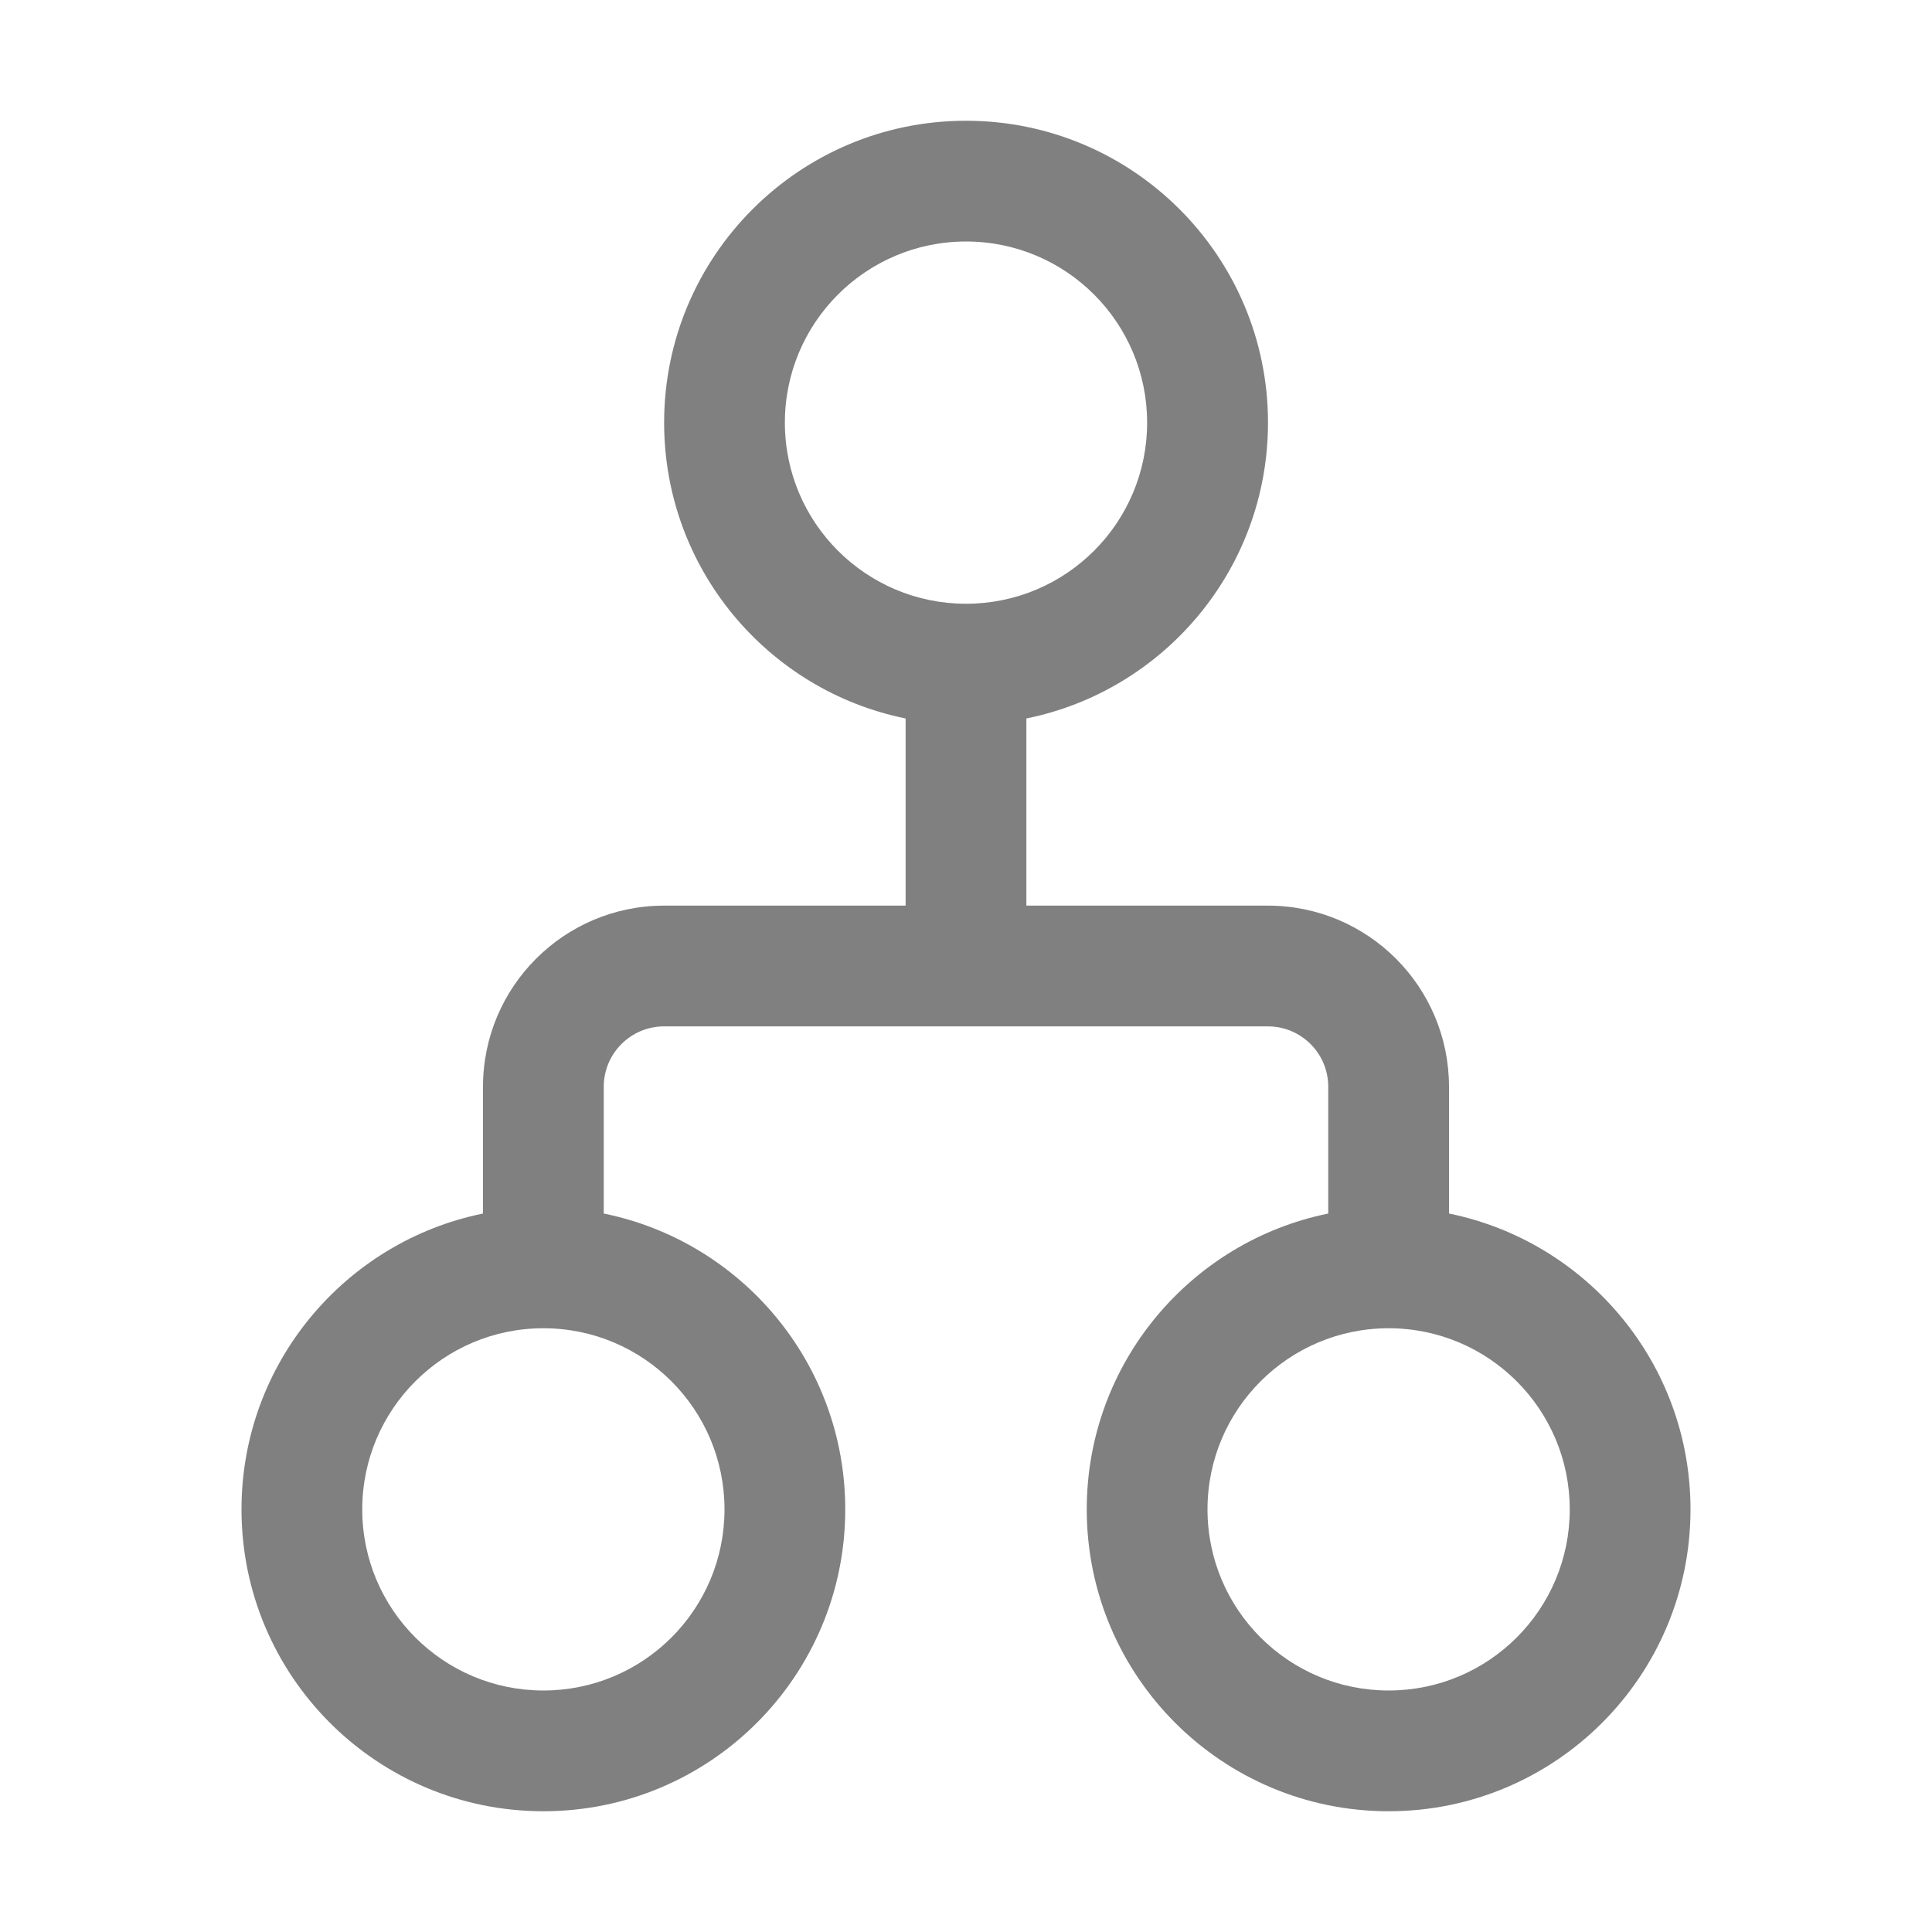 <svg width="16" height="16" fill="none" xmlns="http://www.w3.org/2000/svg"><path d="M8 2C7.172 2 6.5 2.672 6.5 3.5C6.5 4.329 7.172 5 8 5C8.829 5 9.5 4.329 9.5 3.5C9.5 2.672 8.829 2 8 2ZM5.5 3.5C5.5 2.12 6.62 1 8 1C9.381 1 10.501 2.12 10.501 3.5C10.501 4.71 9.642 5.719 8.5 5.95L8.5 7.5H10.5C11.329 7.5 12 8.172 12 9V10.05C13.141 10.282 14 11.291 14 12.5C14 13.881 12.881 15 11.5 15C10.12 15 9 13.881 9 12.5C9 11.291 9.859 10.282 11 10.05V9C11 8.724 10.776 8.5 10.5 8.5H5.5C5.224 8.5 5 8.724 5 9V10.05C6.142 10.282 7 11.291 7 12.5C7 13.881 5.881 15 4.5 15C3.12 15 2 13.881 2 12.5C2 11.291 2.859 10.282 4 10.05V9C4 8.172 4.672 7.5 5.5 7.5H7.5L7.5 5.95C6.359 5.719 5.5 4.71 5.5 3.5ZM4.5 11C3.672 11 3 11.672 3 12.5C3 13.329 3.672 14 4.5 14C5.329 14 6 13.329 6 12.5C6 11.672 5.329 11 4.5 11ZM11.5 11C10.672 11 10 11.672 10 12.5C10 13.329 10.672 14 11.5 14C12.329 14 13 13.329 13 12.5C13 11.672 12.329 11 11.5 11Z" fill="gray"/></svg>